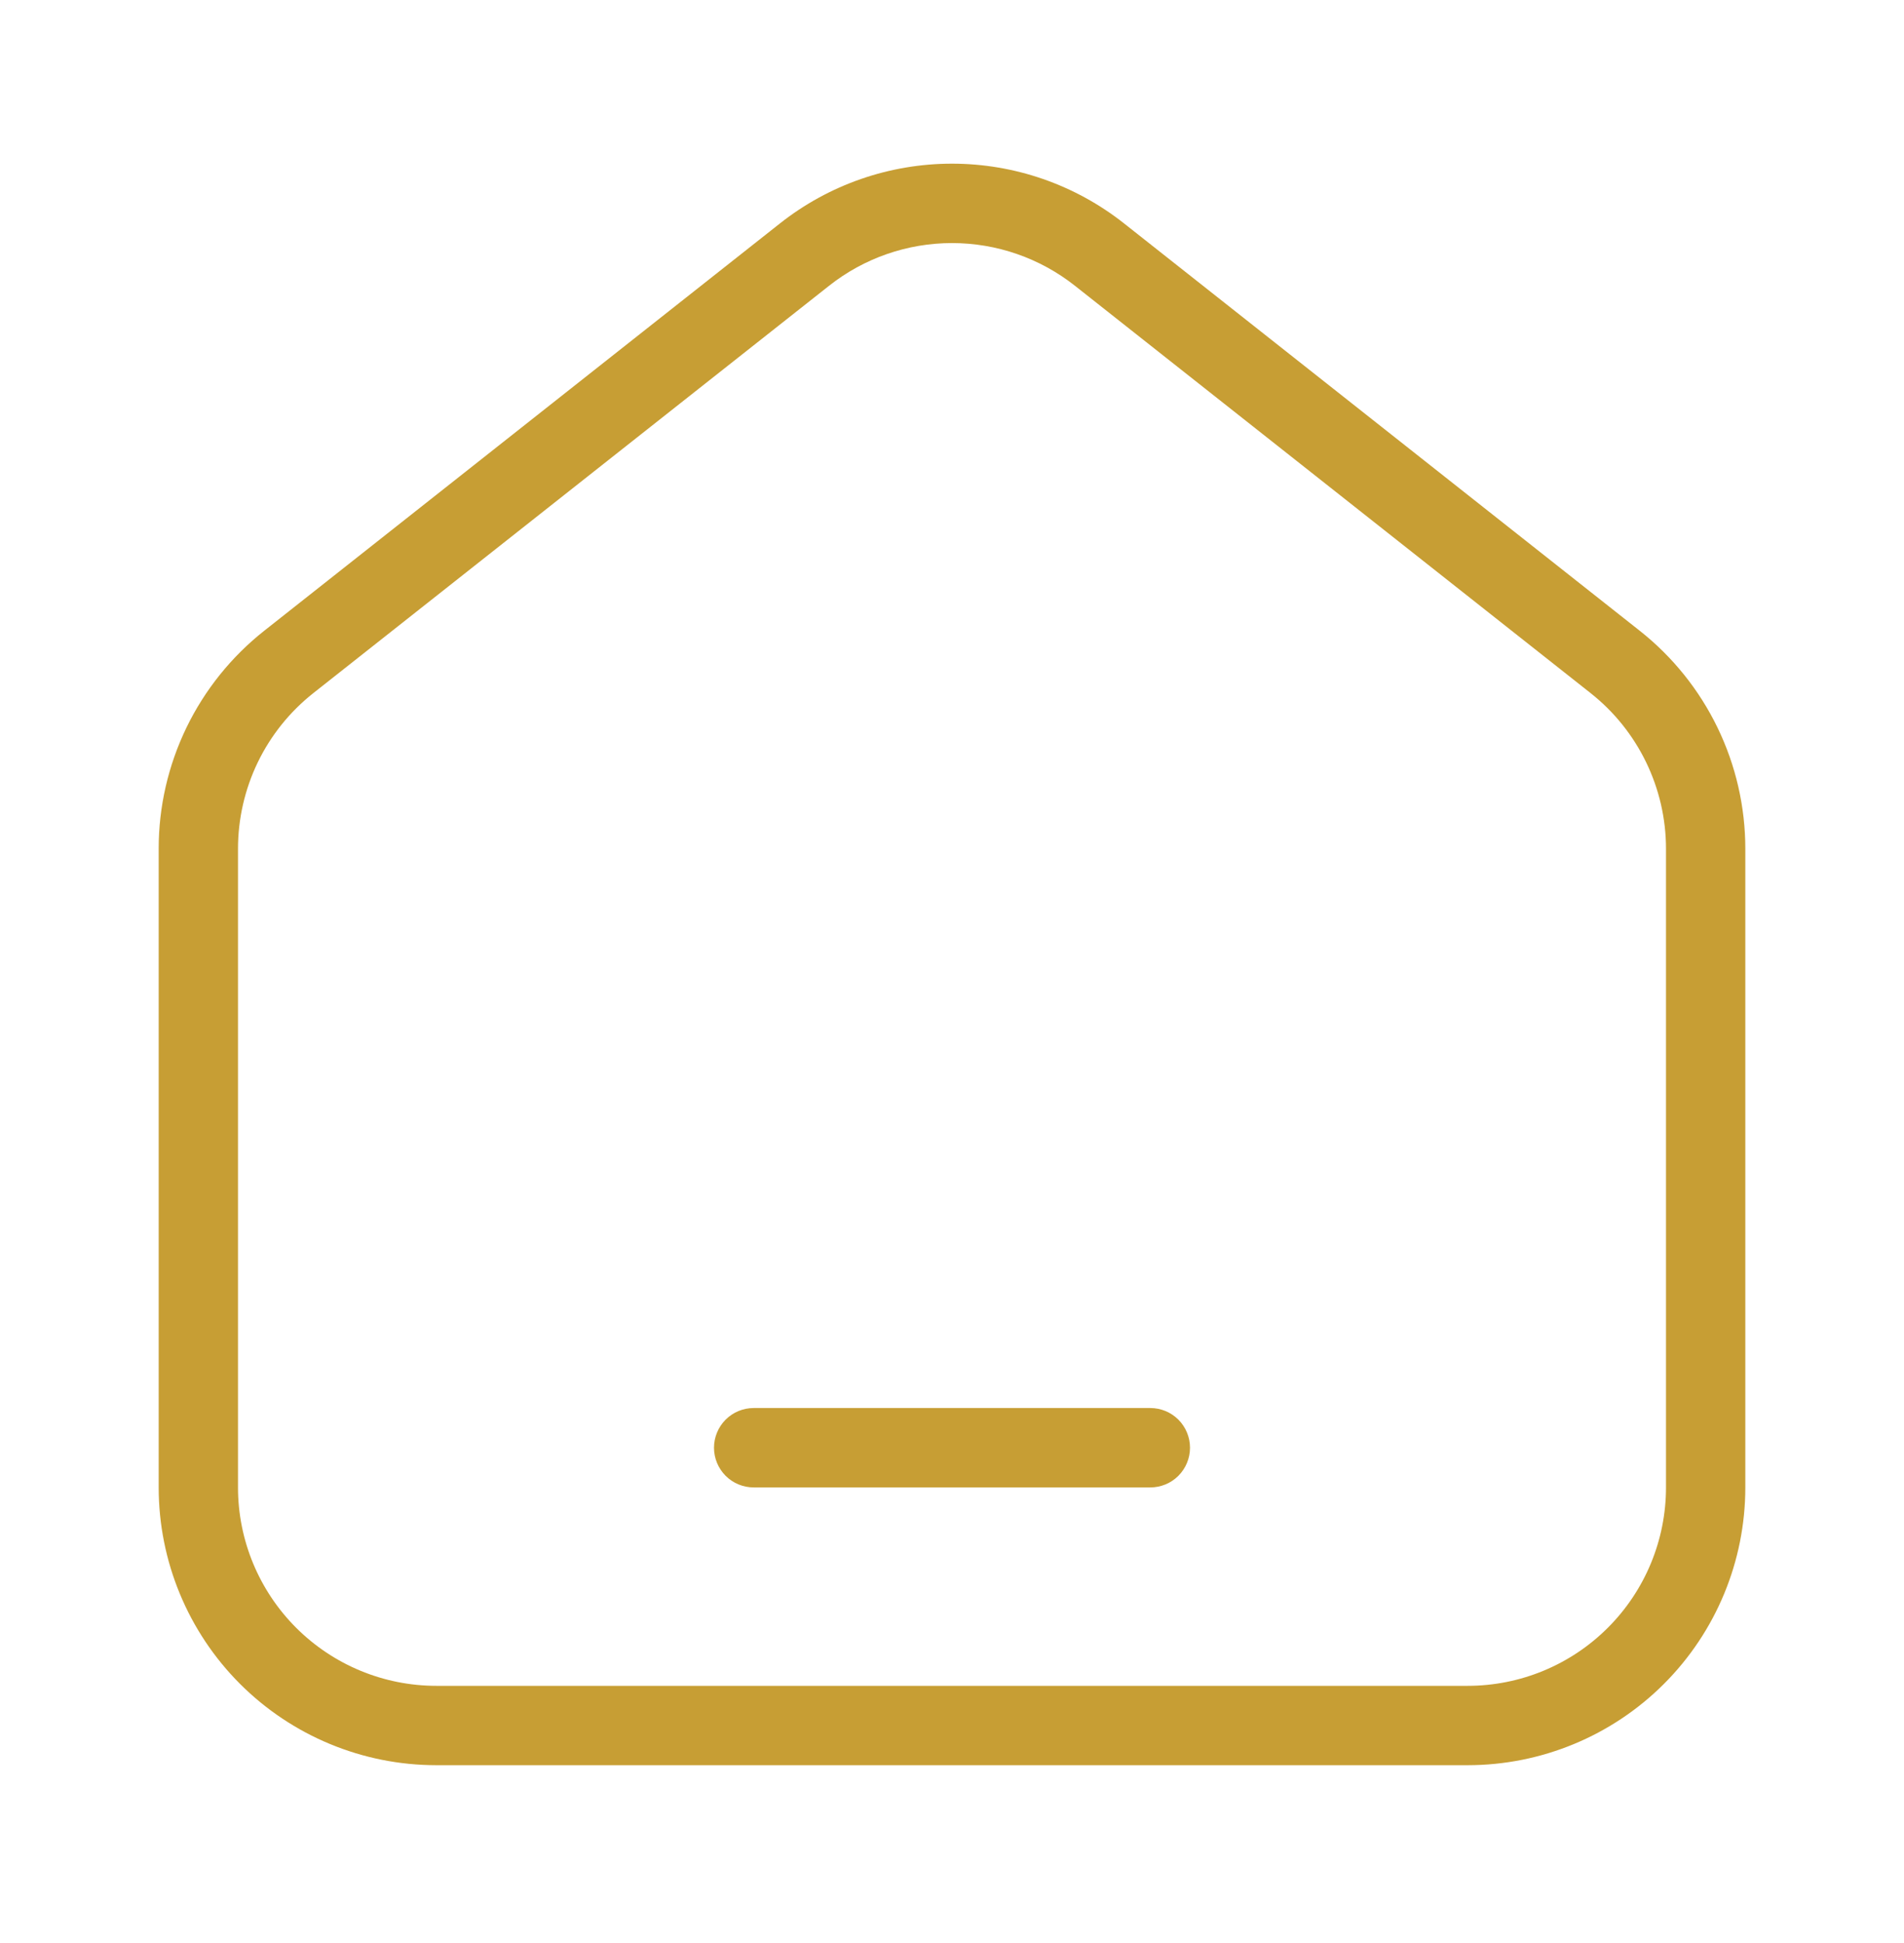 <svg width="50" height="51" viewBox="0 0 50 51" fill="none" xmlns="http://www.w3.org/2000/svg">
<path d="M19.792 36.958C19.515 36.958 19.25 37.068 19.055 37.263C18.86 37.459 18.75 37.724 18.75 38C18.75 38.276 18.86 38.541 19.055 38.737C19.25 38.932 19.515 39.042 19.792 39.042H30.208C30.485 39.042 30.75 38.932 30.945 38.737C31.14 38.541 31.25 38.276 31.25 38C31.25 37.724 31.14 37.459 30.945 37.263C30.75 37.068 30.485 36.958 30.208 36.958H19.792Z" fill="#C79E34"/>
<path fill-rule="evenodd" clip-rule="evenodd" d="M29.519 5.865C28.232 4.848 26.64 4.296 25 4.296C23.36 4.296 21.768 4.848 20.481 5.865L6.939 16.556C6.075 17.239 5.376 18.108 4.896 19.099C4.416 20.091 4.166 21.178 4.167 22.279V39.042C4.167 40.975 4.935 42.83 6.302 44.198C7.67 45.565 9.524 46.333 11.458 46.333H38.541C40.475 46.333 42.33 45.565 43.697 44.198C45.065 42.83 45.833 40.975 45.833 39.042V22.279C45.833 21.178 45.584 20.091 45.103 19.099C44.623 18.108 43.925 17.239 43.06 16.556L29.519 5.865ZM21.773 7.5C22.692 6.774 23.829 6.38 25 6.38C26.171 6.38 27.308 6.774 28.227 7.5L41.769 18.192C42.386 18.679 42.885 19.3 43.228 20.008C43.571 20.716 43.75 21.492 43.75 22.279V39.042C43.75 40.423 43.201 41.748 42.224 42.724C41.248 43.701 39.923 44.25 38.541 44.25H11.458C10.077 44.25 8.752 43.701 7.775 42.724C6.799 41.748 6.25 40.423 6.25 39.042V22.279C6.25 21.493 6.428 20.716 6.77 20.008C7.113 19.3 7.612 18.679 8.229 18.192L21.773 7.5Z" fill="#C79E34"/>
</svg>
